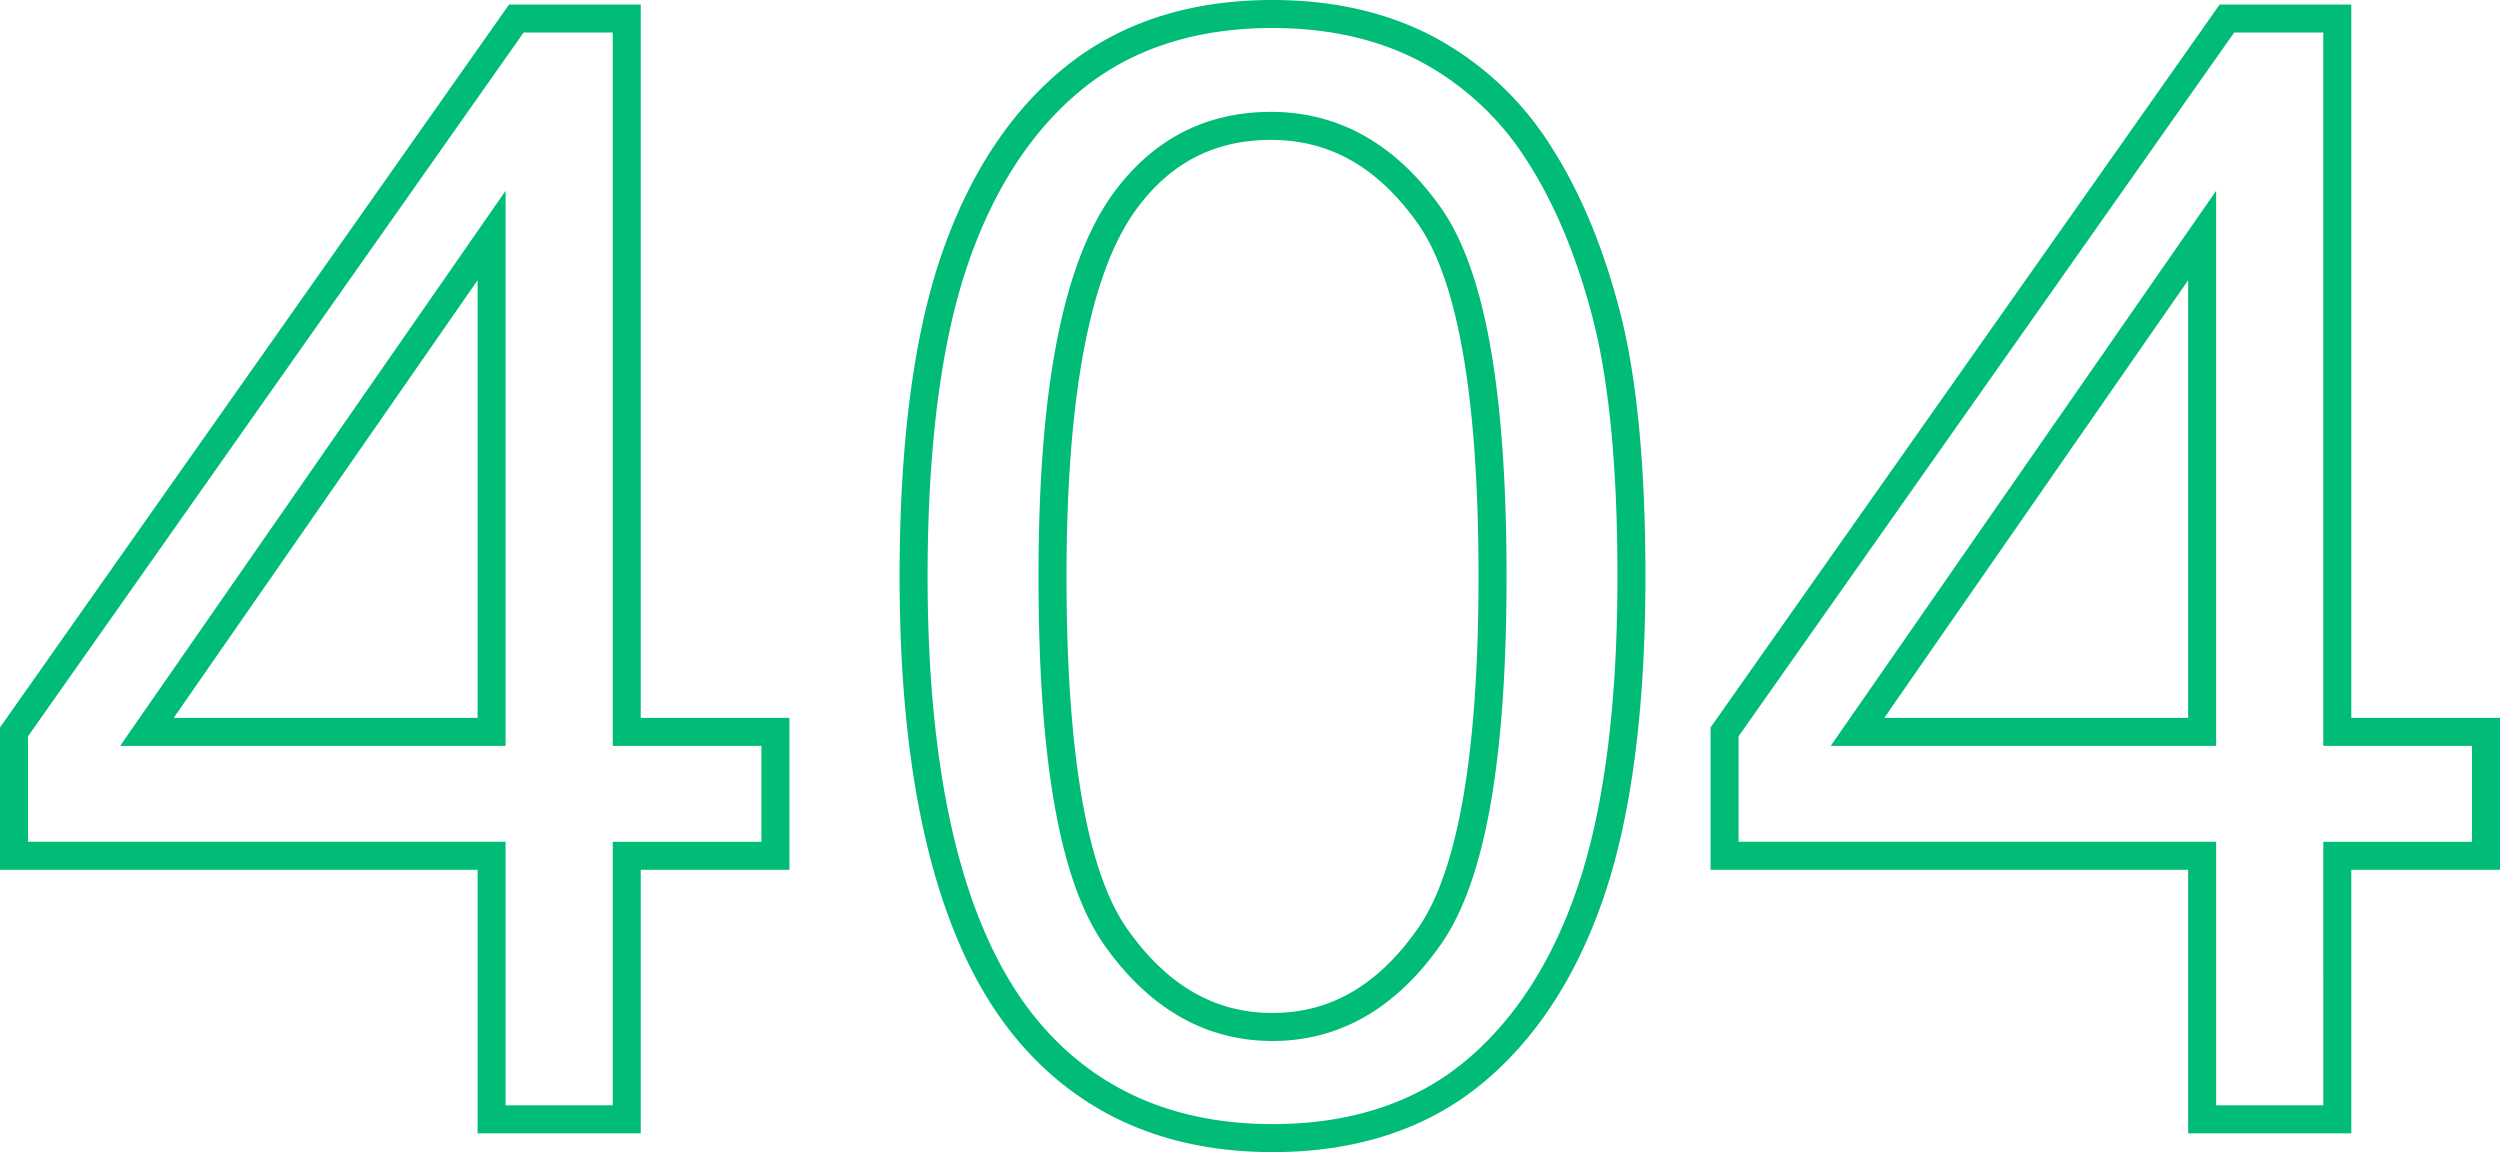 <svg xmlns="http://www.w3.org/2000/svg" width="892.475" height="411.295" viewBox="0 0 892.475 411.295">
  <path id="_404" data-name="404" d="M456.249,11.7c-39.309,0-70.659-14.344-93.178-42.632-26.516-33.466-39.958-88.264-39.958-162.882,0-46.792,4.914-85.075,14.6-113.785,9.822-29.1,24.694-51.917,44.2-67.819,19.681-16.043,44.69-24.178,74.331-24.178,21.819,0,41.281,4.482,57.844,13.322a111.5,111.5,0,0,1,41.248,38.417c10.611,16.374,19.036,36.532,25.041,59.914,5.974,23.263,9,54.932,9,94.129,0,46.432-4.867,84.53-14.466,113.235-9.731,29.1-24.555,51.964-44.06,67.957C511.176,3.519,486.073,11.7,456.249,11.7Zm0-401.3c-27.279,0-50.162,7.378-68.012,21.929-18.025,14.693-31.834,35.979-41.044,63.266-9.342,27.677-14.079,64.884-14.079,110.587C333.113-121.5,345.827-68.8,370.9-37.15,391.422-11.373,420.139,1.7,456.249,1.7c27.452,0,50.421-7.42,68.27-22.054,18.026-14.78,31.793-36.109,40.917-63.4,9.256-27.681,13.949-64.712,13.949-110.064,0-38.358-2.923-69.19-8.689-91.641-5.735-22.332-13.725-41.5-23.747-56.963a101.613,101.613,0,0,0-37.564-35.033C494.286-385.508,476.408-389.594,456.249-389.594ZM841.367,5H783.115V-89.091H612.625v-50.815L794.367-397.985h47v254.663h53.077v54.231H841.367ZM793.115-5h38.252V-99.091h53.077v-34.231H831.367V-387.985H799.556L622.625-136.739v37.647h170.49ZM230.712,5H172.46V-89.091H1.97v-50.815L183.712-397.985h47v254.663h53.077v54.231H230.712ZM182.46-5h38.252V-99.091h53.077v-34.231H220.712V-387.985H188.9L11.97-136.739v37.647H182.46ZM456.249-27.972c-23.774,0-43.952-11.489-59.974-34.147-15.86-22.429-23.569-65.506-23.569-131.693,0-66.171,8.447-110.507,25.822-135.544,14.175-20.113,33.407-30.3,57.185-30.3,24.126,0,44.482,11.441,60.5,34.005,15.863,22.34,23.575,65.464,23.575,131.835,0,66-7.708,109.034-23.563,131.551C500.207-39.509,480.027-27.972,456.249-27.972Zm-.536-321.68c-20.622,0-36.647,8.514-48.99,26.027-15.93,22.953-24.017,66.638-24.017,129.812,0,63.159,7.312,105.524,21.734,125.919,14.237,20.133,31.184,29.921,51.809,29.921s37.567-9.828,51.8-30.047c14.425-20.486,21.74-62.809,21.74-125.793,0-63.333-7.31-105.741-21.728-126.045C493.828-339.906,476.7-349.652,455.713-349.652Zm337.4,216.33h-137.6l137.6-198.158Zm-118.483-10H783.115V-299.547Zm-492.172,10H44.858l137.6-198.158Zm-118.483-10H172.46V-299.547Z" transform="translate(-1.97 399.594)" fill="#00bc77"/>
</svg>
